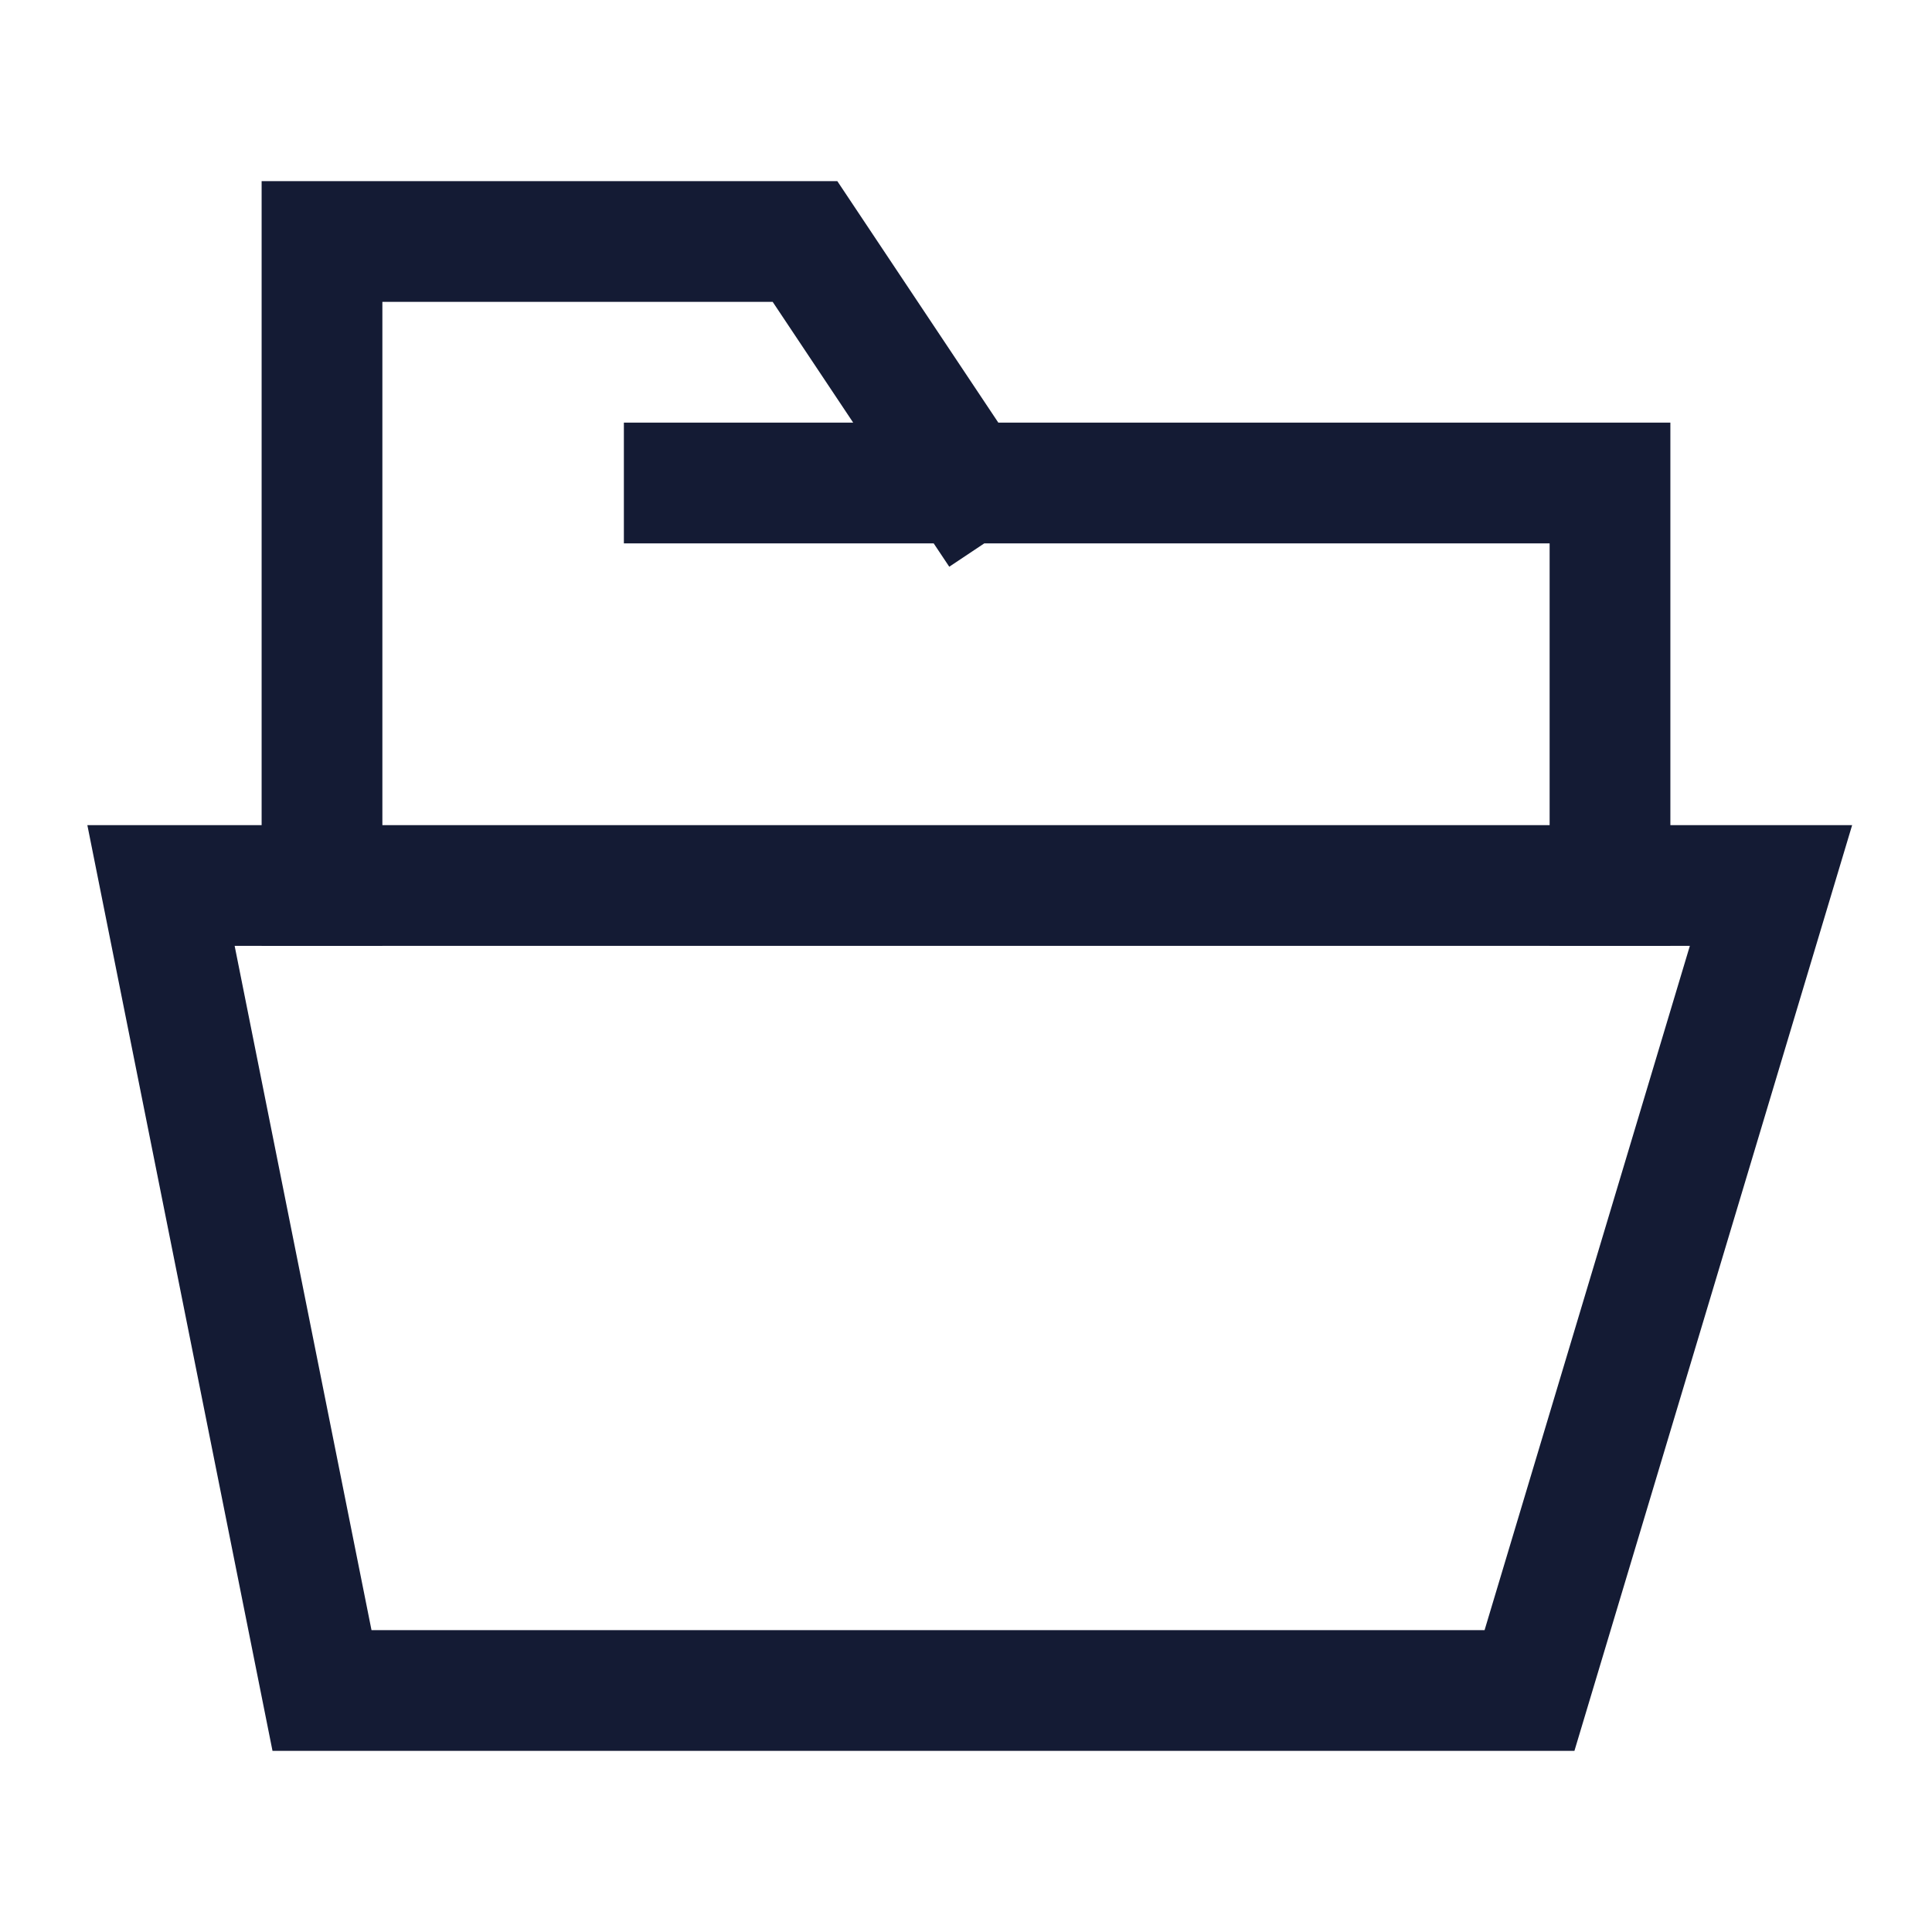 <svg width="24" height="24" viewBox="0 0 24 24" fill="none" xmlns="http://www.w3.org/2000/svg">
<path d="M4 21H19L22 11H2L4 21Z" stroke="#141B34" stroke-width="1.5" stroke-linecap="square"/>
<path d="M4 11L4 3H10L12 6M8.5 6H12M20 11V6H12" stroke="#141B34" stroke-width="1.5" stroke-linecap="square"/>
</svg>
